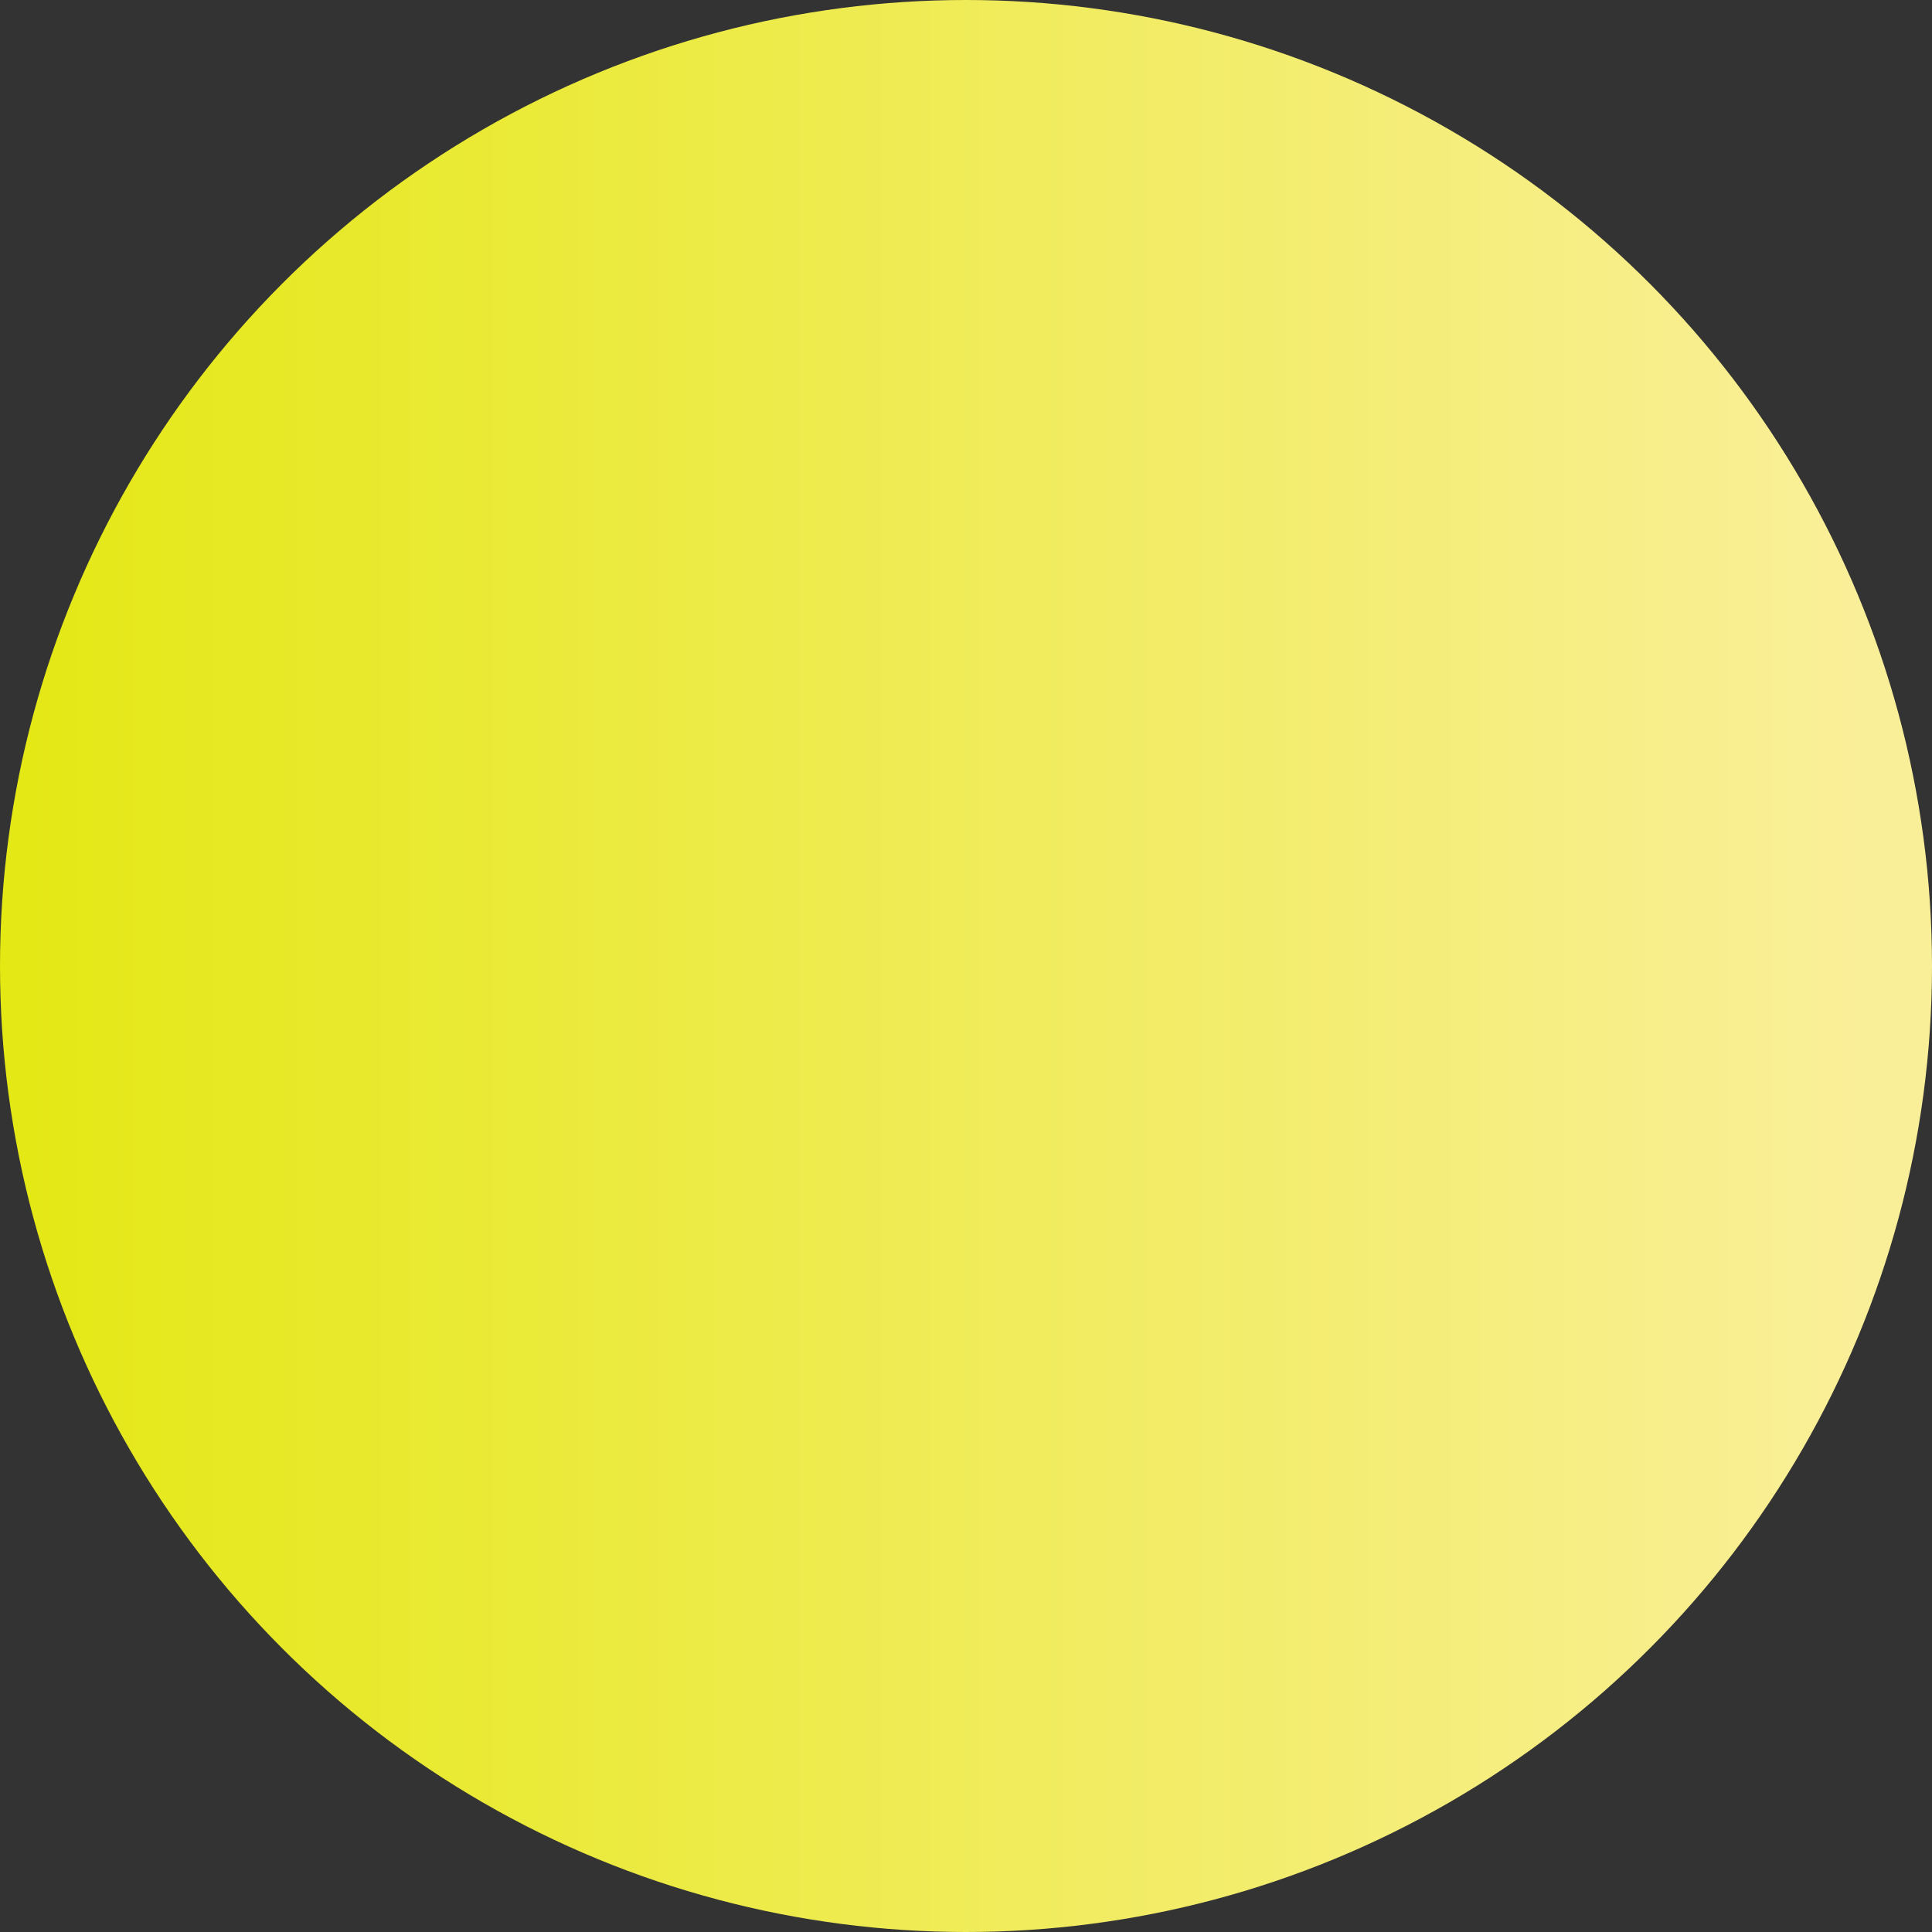 <?xml version="1.0" encoding="utf-8"?>
<!-- Generator: Adobe Illustrator 23.0.4, SVG Export Plug-In . SVG Version: 6.00 Build 0)  -->
<svg version="1.1" id="Layer_1" xmlns="http://www.w3.org/2000/svg" xmlns:xlink="http://www.w3.org/1999/xlink" x="0px" y="0px"
	 viewBox="0 0 55.2 55.2" style="enable-background:new 0 0 55.2 55.2;" xml:space="preserve">
<rect x="0" y="0" width="55.2" height="55.2" fill="#333333" stroke="none"/>
<style type="text/css">
	.st0{fill:url(#SVGID_1_);}
</style>
<linearGradient id="SVGID_1_" gradientUnits="userSpaceOnUse" x1="0" y1="27.612" x2="55.224" y2="27.612">
	<stop  offset="0" style="stop-color:#D99F6C"/>
	<stop  offset="0" style="stop-color:#E4E813"/>
	<stop  offset="0.963" style="stop-color:#FAEF99"/>
</linearGradient>
<circle class="st0" cx="27.6" cy="27.6" r="27.6"/>
</svg>
